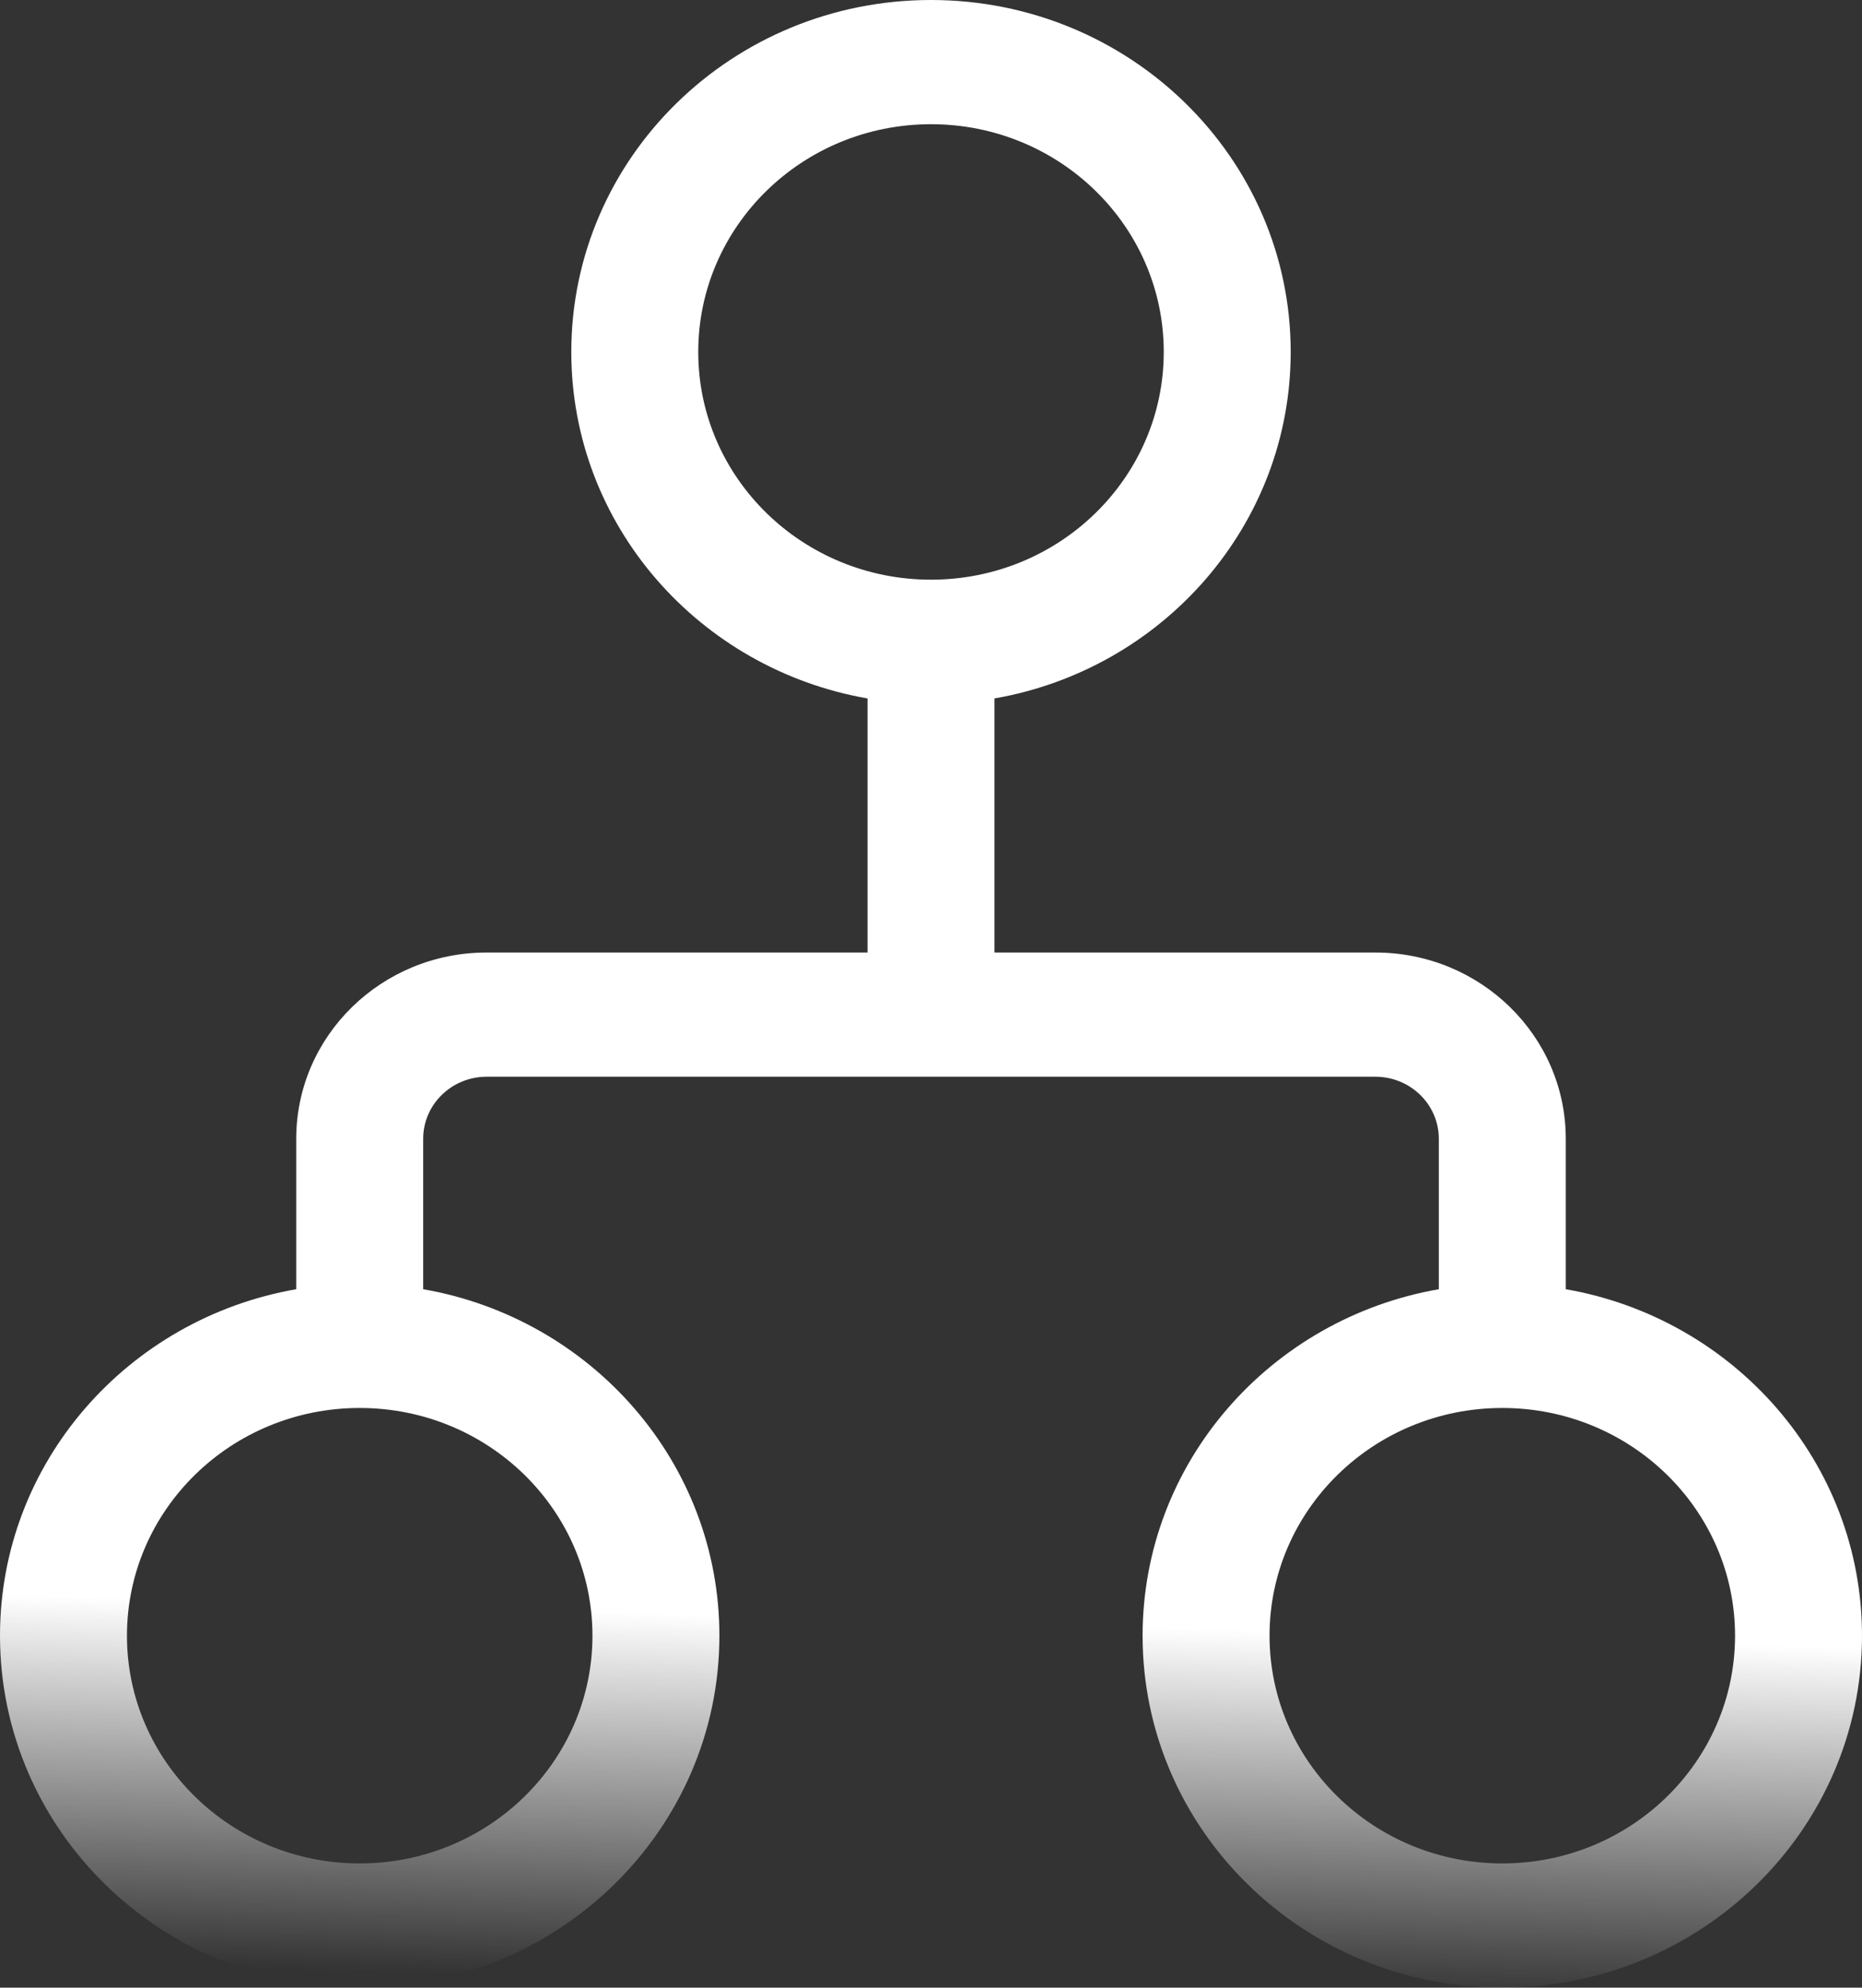 <svg width="89" height="95" viewBox="0 0 89 95" fill="none" xmlns="http://www.w3.org/2000/svg">
<rect x="0" y="0" width="89" height="95" fill="#333333" stroke="none"/>
<path d="M44.5 0C35.005 0 27.307 7.531 27.307 16.821C27.307 25.099 33.417 31.98 41.466 33.382V45.526H23.261C18.234 45.526 14.159 49.513 14.159 54.431V61.618C6.111 63.02 0 69.901 0 78.179C0 87.469 7.698 95 17.193 95C26.689 95 34.386 87.469 34.386 78.179C34.386 69.901 28.276 63.02 20.227 61.618V54.431C20.227 52.791 21.586 51.462 23.261 51.462H65.739C67.414 51.462 68.773 52.791 68.773 54.431V61.618C60.724 63.02 54.614 69.901 54.614 78.179C54.614 87.469 62.311 95 71.807 95C81.302 95 89 87.469 89 78.179C89 69.901 82.889 63.02 74.841 61.618V54.431C74.841 49.513 70.766 45.526 65.739 45.526H47.534V33.382C55.583 31.98 61.693 25.099 61.693 16.821C61.693 7.531 53.995 0 44.5 0ZM33.375 16.821C33.375 10.81 38.356 5.937 44.5 5.937C50.644 5.937 55.625 10.81 55.625 16.821C55.625 22.833 50.644 27.706 44.5 27.706C38.356 27.706 33.375 22.833 33.375 16.821ZM6.068 78.179C6.068 72.167 11.049 67.294 17.193 67.294C23.337 67.294 28.318 72.167 28.318 78.179C28.318 84.19 23.337 89.063 17.193 89.063C11.049 89.063 6.068 84.19 6.068 78.179ZM71.807 67.294C77.951 67.294 82.932 72.167 82.932 78.179C82.932 84.19 77.951 89.063 71.807 89.063C65.663 89.063 60.682 84.19 60.682 78.179C60.682 72.167 65.663 67.294 71.807 67.294Z" fill="url(#paint0_linear_117:379)"/>
<defs>
<linearGradient id="paint0_linear_117:379" x1="45" y1="77.5" x2="44.5" y2="95" gradientUnits="userSpaceOnUse">
<stop stop-color="white"/>
<stop offset="1" stop-color="#F5F5F5" stop-opacity="0"/>
</linearGradient>
</defs>
</svg>
